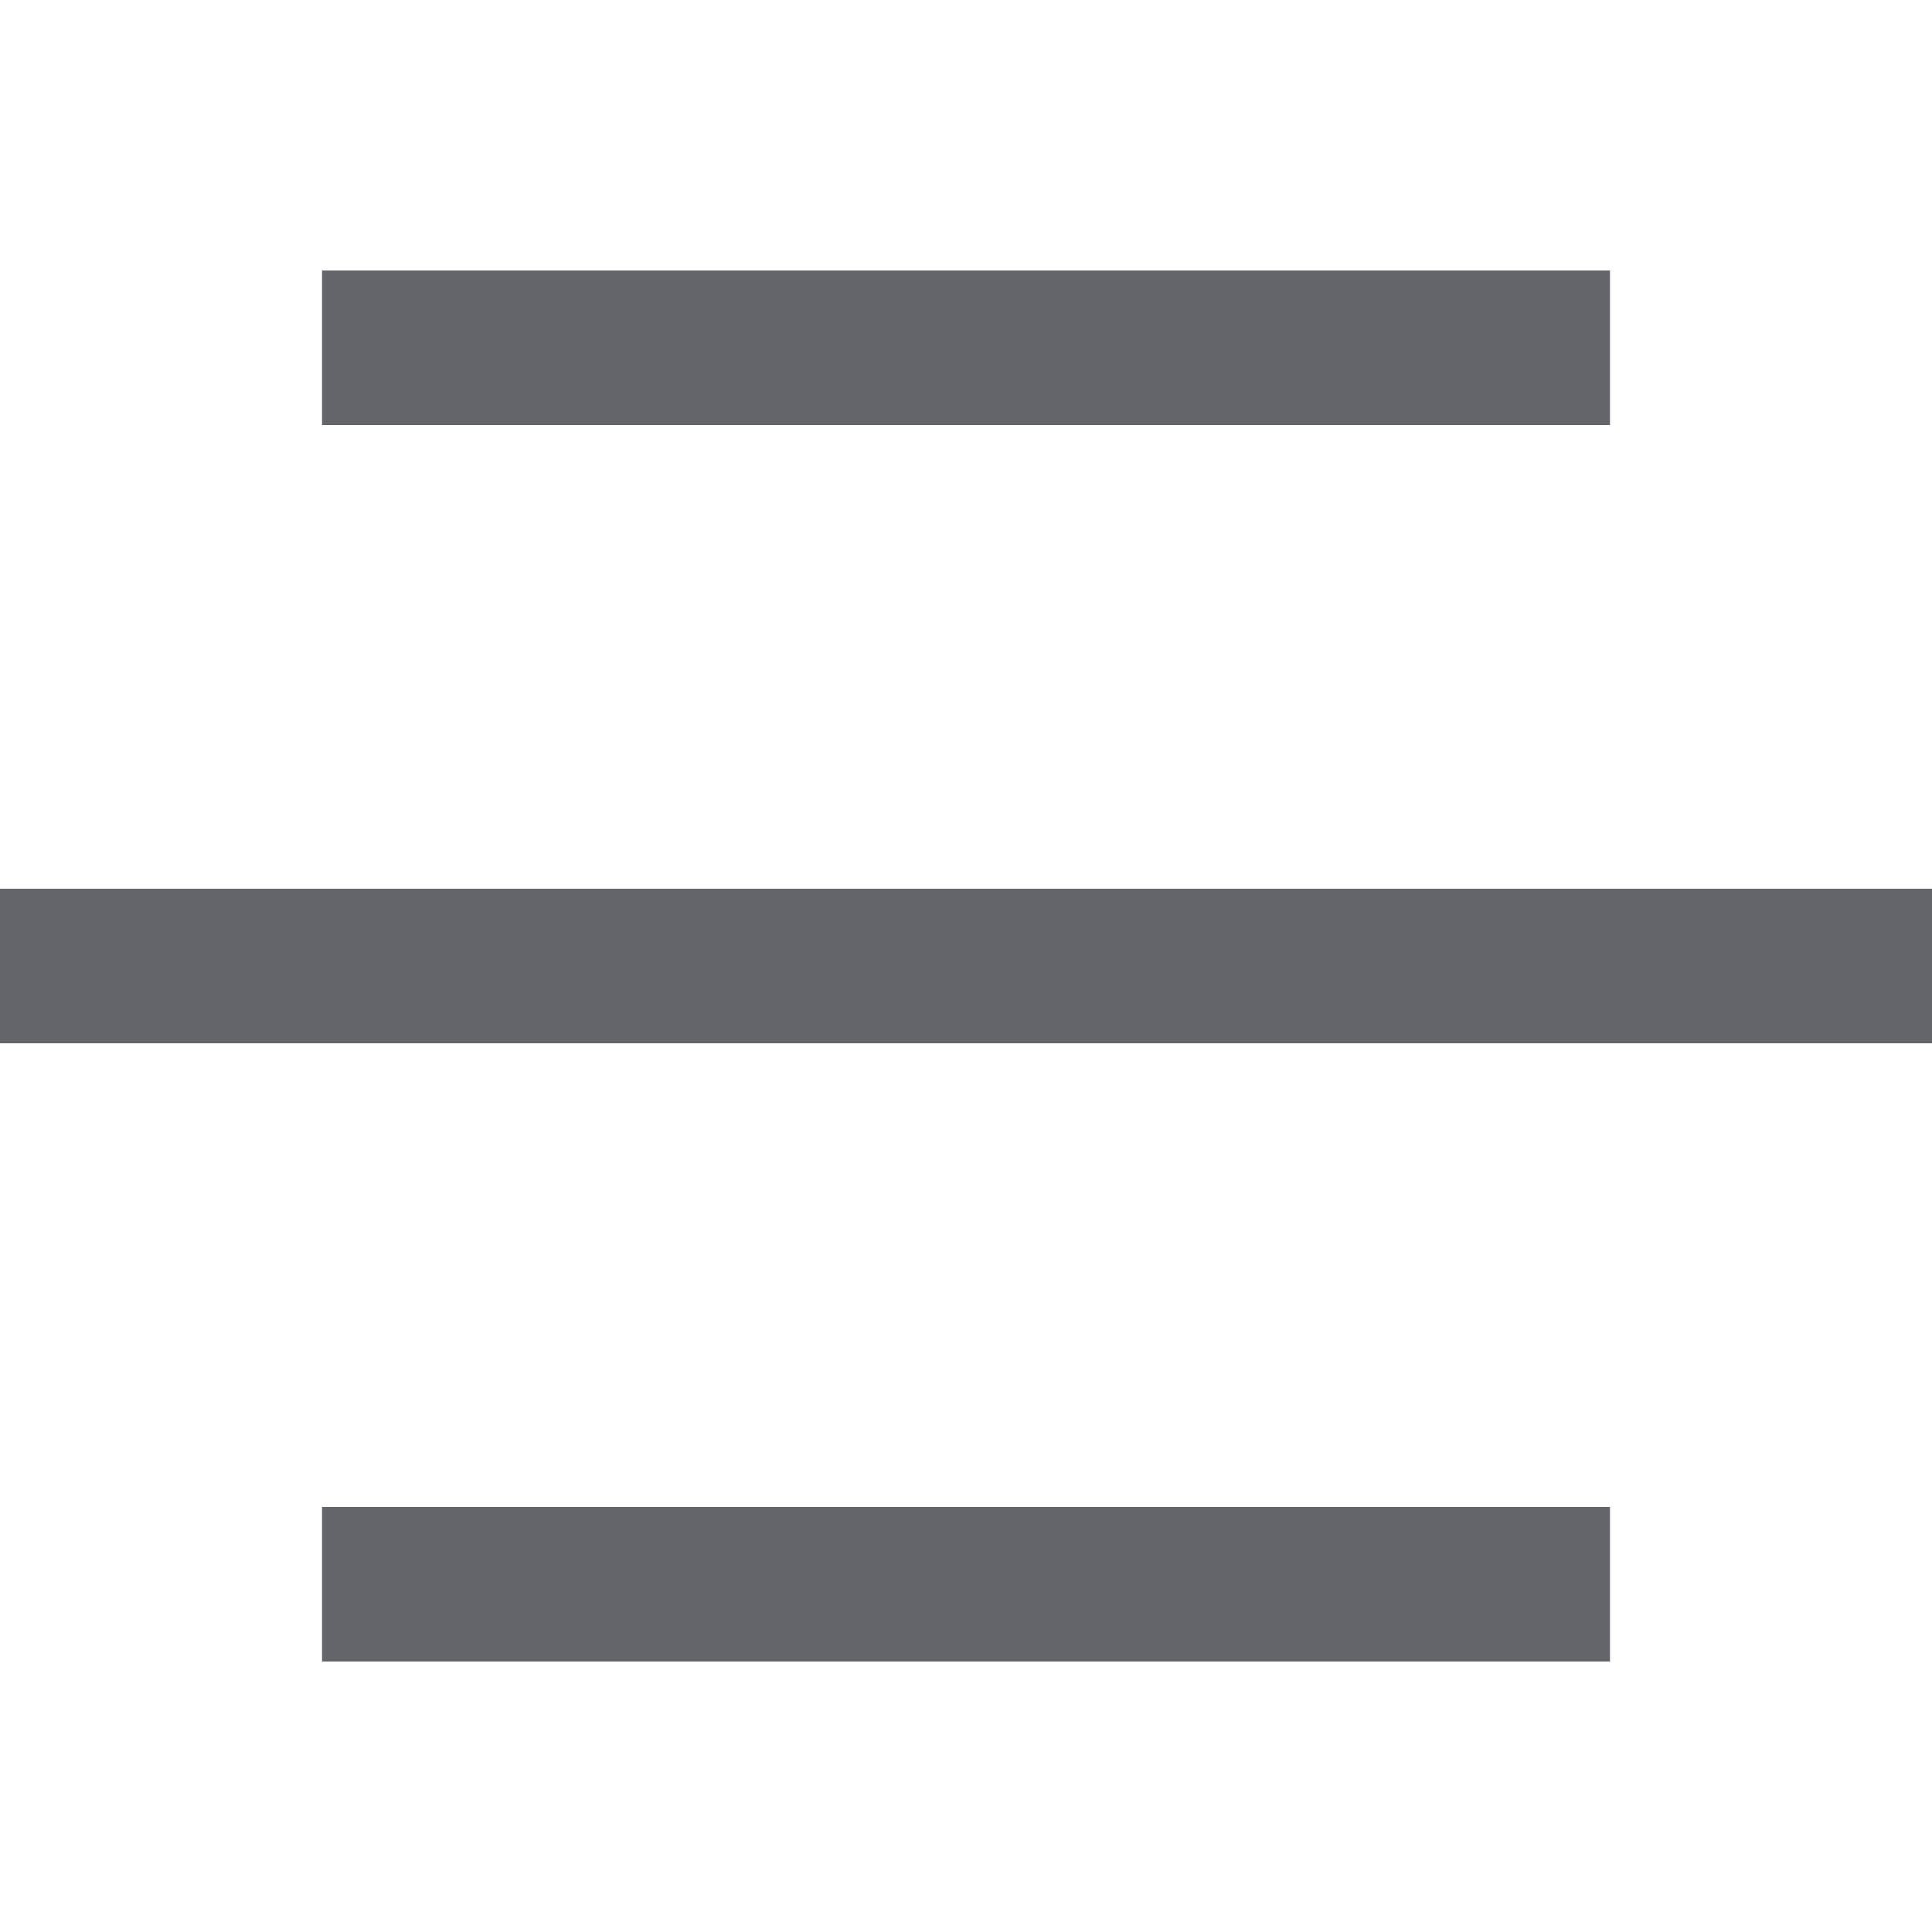 <svg width="25" height="25" viewBox="0 0 25 25" fill="none" xmlns="http://www.w3.org/2000/svg">
<path fill-rule="evenodd" clip-rule="evenodd" d="M4.167 3.5H20.833V5.5H4.167V3.5ZM0 11.5H25V13.5H0V11.5ZM20.833 19.5H4.167V21.5H20.833V19.5Z" fill="#63656B"/>
</svg>
